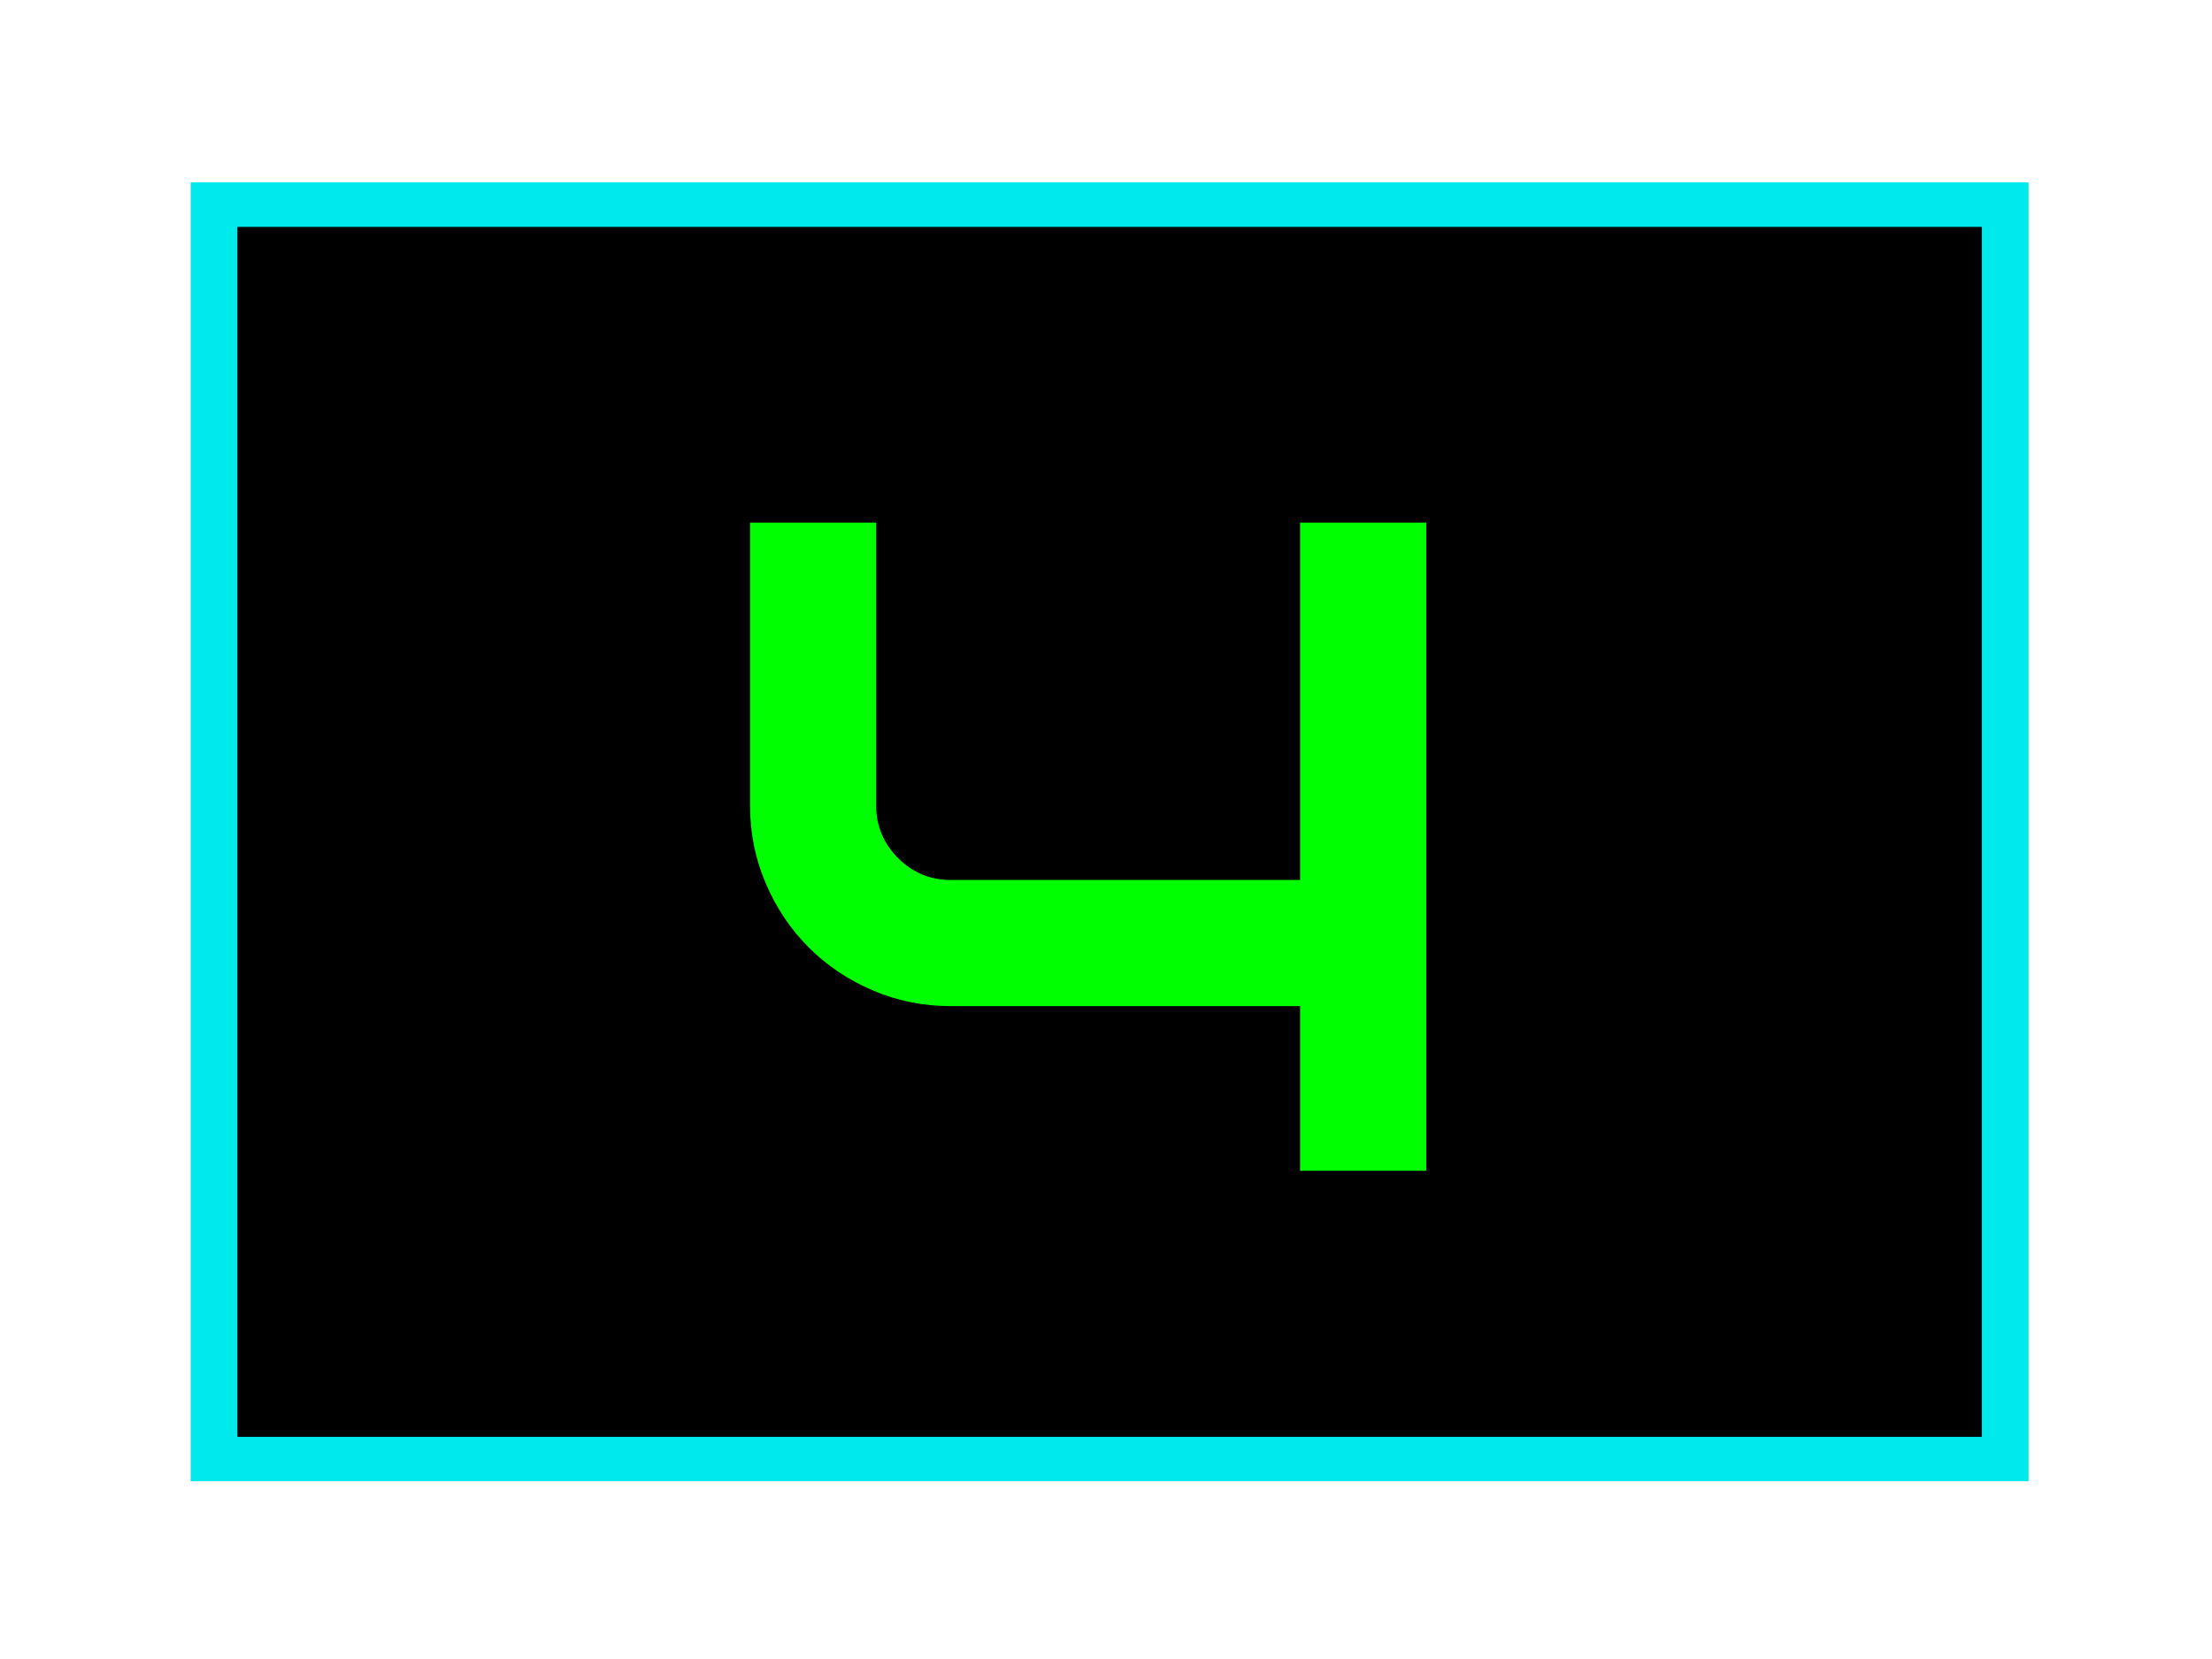 <?xml version="1.0" encoding="UTF-8" standalone="no"?>
<!-- Created with Inkscape (http://www.inkscape.org/) -->

<svg
   xmlns:dc="http://purl.org/dc/elements/1.1/"
   xmlns:cc="http://creativecommons.org/ns#"
   xmlns:rdf="http://www.w3.org/1999/02/22-rdf-syntax-ns#"
   xmlns:svg="http://www.w3.org/2000/svg"
   xmlns="http://www.w3.org/2000/svg"
   xmlns:sodipodi="http://sodipodi.sourceforge.net/DTD/sodipodi-0.dtd"
   xmlns:inkscape="http://www.inkscape.org/namespaces/inkscape"
   width="200"
   height="150"
   id="svg1901"
   sodipodi:version="0.32"
   inkscape:version="0.48.4 r9939"
   sodipodi:docname="menuimg4.svg"
   version="1.1">
  <defs
     id="defs1903">
    <filter
       inkscape:collect="always"
       id="filter3762"
       x="-0.104"
       width="1.208"
       y="-0.141"
       height="1.283">
      <feGaussianBlur
         inkscape:collect="always"
         stdDeviation="8.312"
         id="feGaussianBlur3764" />
    </filter>
    <filter
       id="filter3196"
       inkscape:label="Combined lighting"
       inkscape:menu="Bevels"
       inkscape:menu-tooltip="Basic specular bevel to use for building textures"
       color-interpolation-filters="sRGB">
      <feGaussianBlur
         id="feGaussianBlur3198"
         stdDeviation="6"
         in="SourceGraphic"
         result="result0" />
      <feDiffuseLighting
         id="feDiffuseLighting3200"
         lighting-color="rgb(255,255,255)"
         diffuseConstant="1"
         surfaceScale="4"
         result="result5">
        <feDistantLight
           id="feDistantLight3202"
           elevation="45"
           azimuth="235" />
      </feDiffuseLighting>
      <feComposite
         id="feComposite3204"
         in2="SourceGraphic"
         k1="1.4"
         in="result5"
         result="fbSourceGraphic"
         operator="arithmetic" />
      <feGaussianBlur
         id="feGaussianBlur3206"
         result="result0"
         in="fbSourceGraphic"
         stdDeviation="6" />
      <feSpecularLighting
         id="feSpecularLighting3208"
         specularExponent="25"
         specularConstant="1"
         surfaceScale="4"
         lighting-color="rgb(255,255,255)"
         result="result1"
         in="result0">
        <feDistantLight
           id="feDistantLight3210"
           azimuth="235"
           elevation="45" />
      </feSpecularLighting>
      <feComposite
         id="feComposite3212"
         in2="result1"
         k3="1"
         k2="1"
         operator="arithmetic"
         result="result4"
         in="fbSourceGraphic" />
      <feComposite
         id="feComposite3214"
         in2="SourceGraphic"
         operator="in"
         result="result2"
         in="result4" />
    </filter>
  </defs>
  <sodipodi:namedview
     id="base"
     pagecolor="#ffffff"
     bordercolor="#666666"
     borderopacity="1.0"
     inkscape:pageopacity="0.0"
     inkscape:pageshadow="2"
     inkscape:zoom="0.98994949"
     inkscape:cx="355.26581"
     inkscape:cy="-81.280146"
     inkscape:document-units="px"
     inkscape:current-layer="layer1"
     inkscape:window-width="1280"
     inkscape:window-height="962"
     inkscape:window-x="-8"
     inkscape:window-y="-8"
     showgrid="false"
     fit-margin-top="0"
     fit-margin-left="0"
     fit-margin-right="0"
     fit-margin-bottom="0"
     inkscape:window-maximized="1" />
  <g
     inkscape:label="Taso 1"
     inkscape:groupmode="layer"
     id="layer1"
     transform="translate(0,-902.362)">
    <rect
       style="fill:#000000;fill-opacity:1;stroke:#00eaec;stroke-width:5;stroke-miterlimit:4;stroke-opacity:1;stroke-dasharray:none;filter:url(#filter3762)"
       id="rect2984"
       width="191.429"
       height="141.071"
       x="4.286"
       y="4.643"
       transform="matrix(0.846,0,0,0.804,15.726,917.131)" />
    <g
       style="font-size:119.634px;font-style:normal;font-variant:normal;font-weight:normal;font-stretch:normal;line-height:125%;letter-spacing:0px;word-spacing:0px;fill:#00ff00;fill-opacity:1;stroke:none;filter:url(#filter3196);font-family:Racer;-inkscape-font-specification:Racer"
       id="text2998"
       transform="matrix(0.662,0,0,0.662,30.931,331.889)">
      <path
         d="m 55.714,971.761 0,-38.642 17.229,0 0,38.642 c -1.7e-5,2.792 0.997,5.184 2.99,7.178 1.993,1.993 4.386,2.99 7.178,2.99 l 47.732,0 0,-48.81 17.229,0 0,88.528 -17.229,0 0,-22.49 -47.732,0 c -3.748,2e-5 -7.298,-0.718 -10.648,-2.154 -3.35,-1.436 -6.261,-3.39 -8.733,-5.863 -2.472,-2.473 -4.426,-5.384 -5.862,-8.733 -1.436,-3.349 -2.154,-6.898 -2.154,-10.646 z"
         id="path2998"
         inkscape:connector-curvature="0" />
    </g>
  </g>
</svg>

